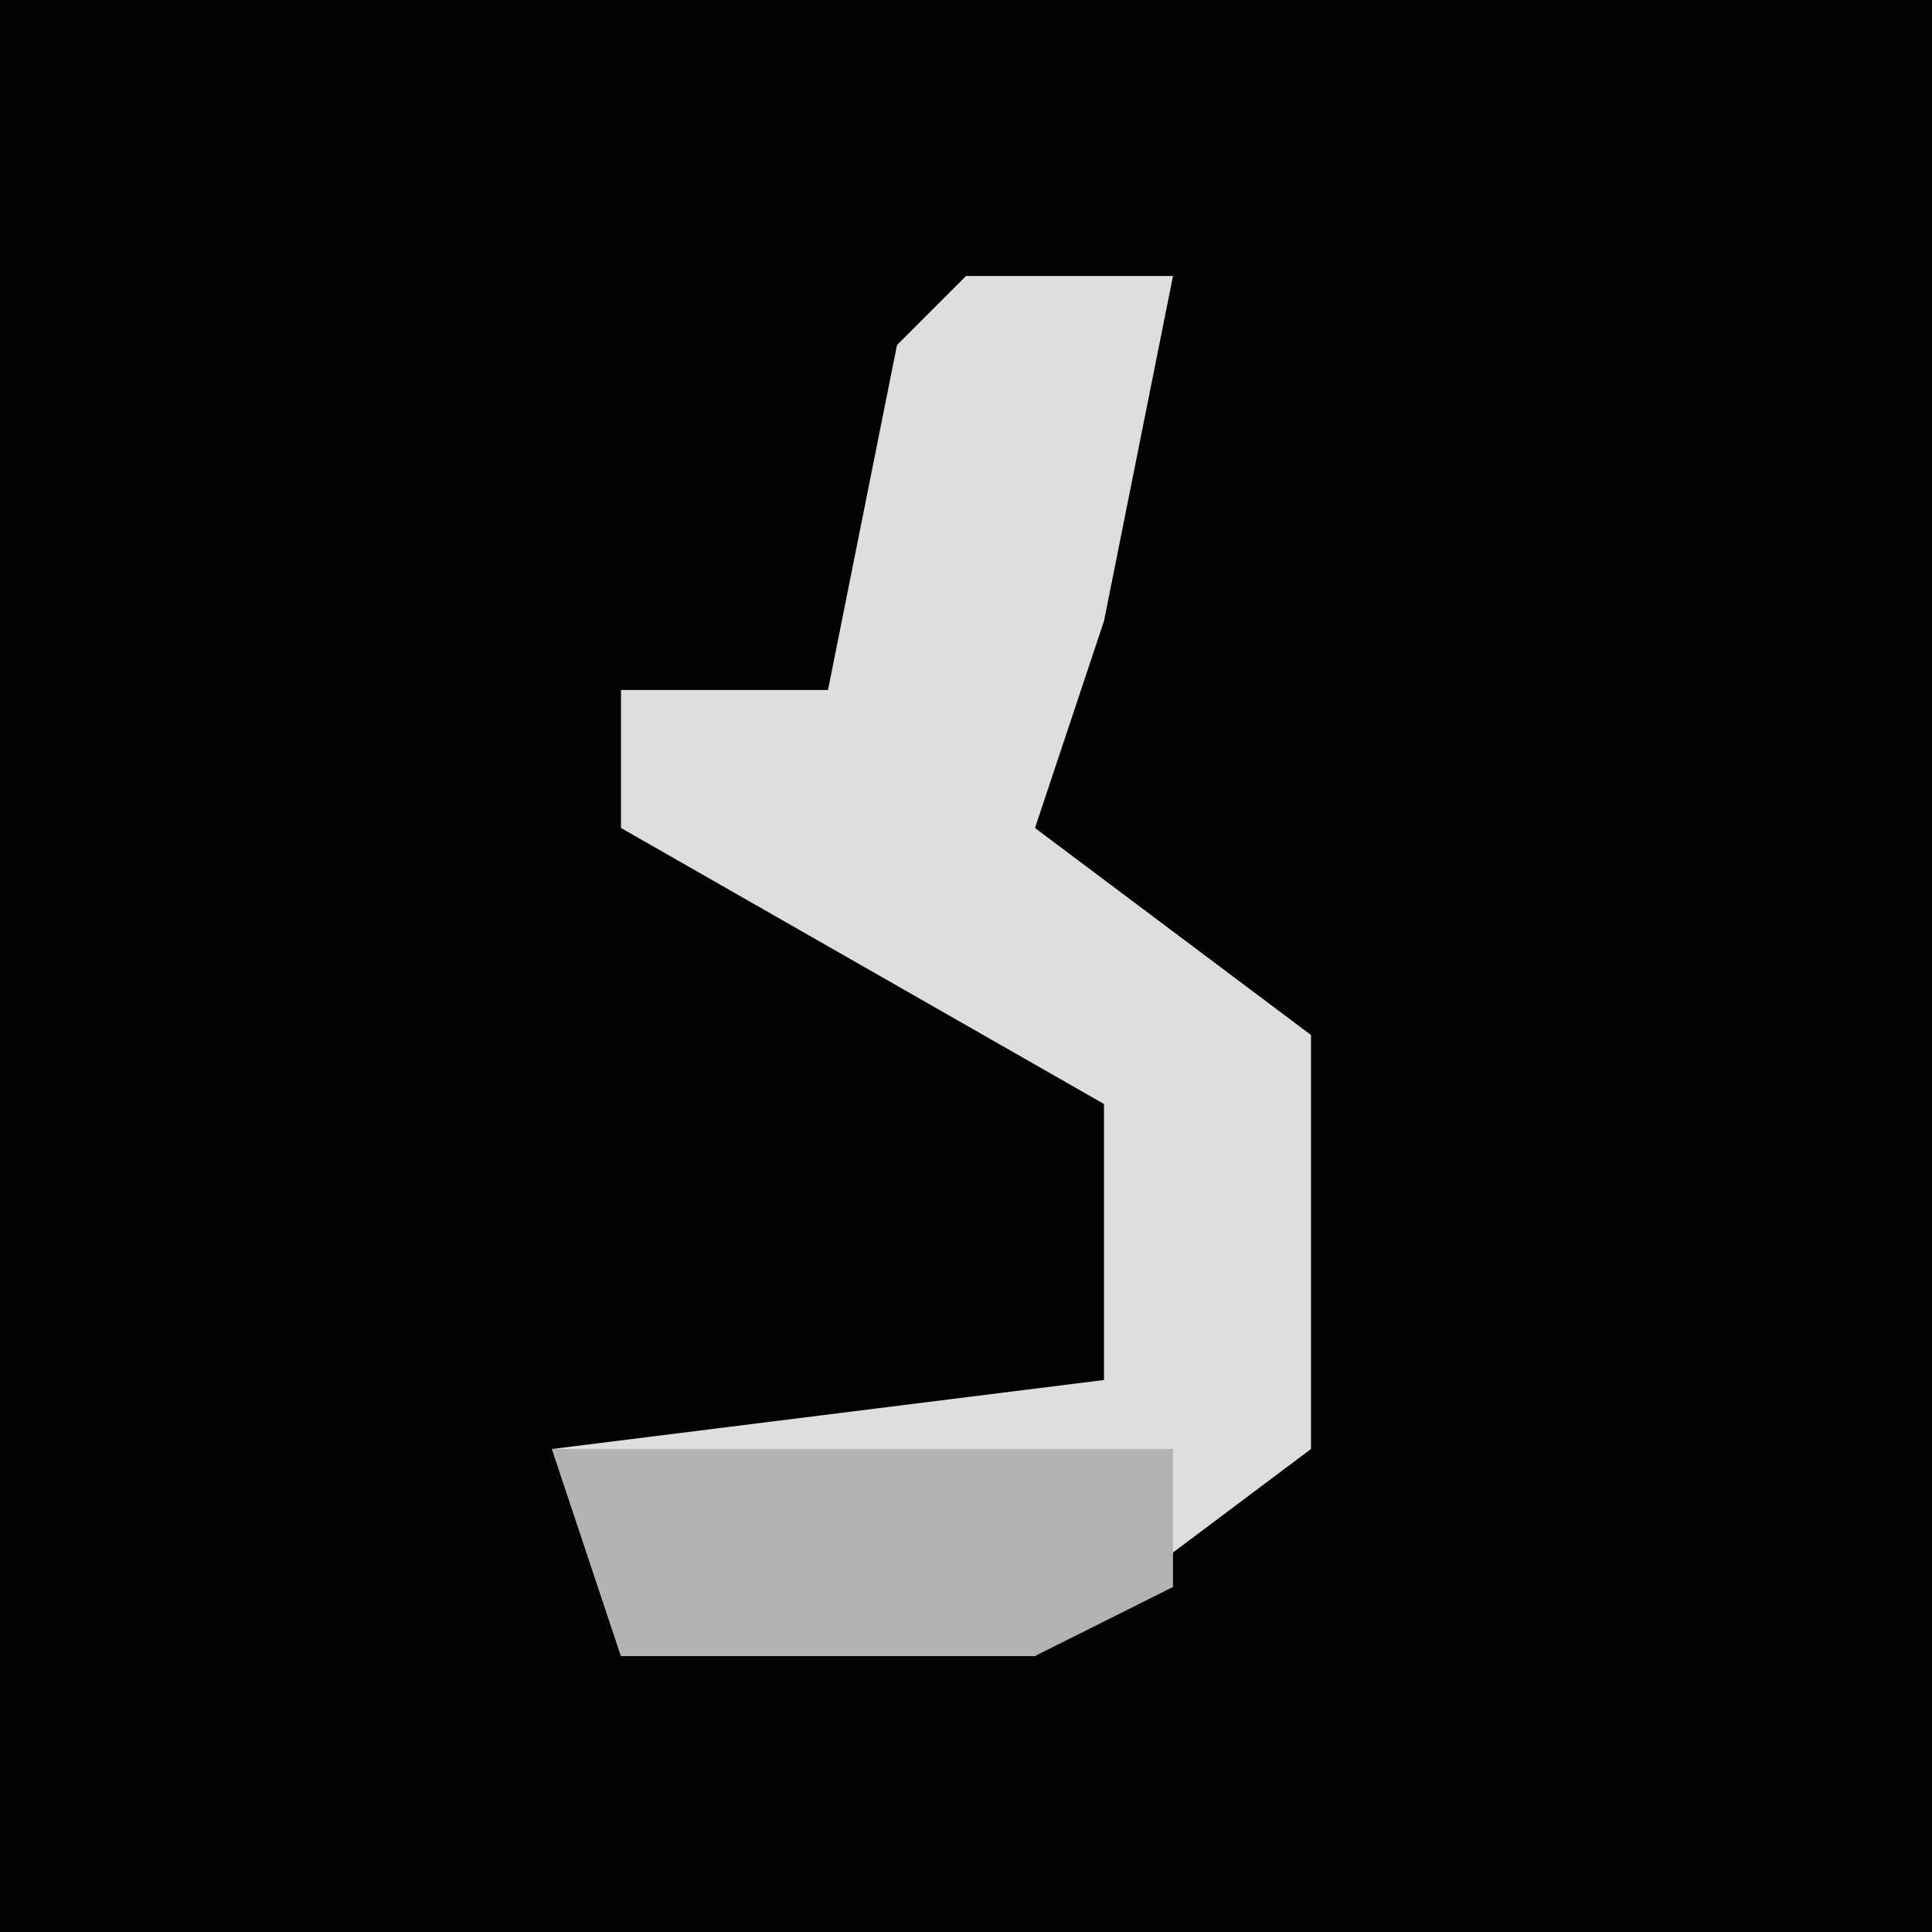 <?xml version="1.0" encoding="UTF-8"?>
<svg version="1.1" xmlns="http://www.w3.org/2000/svg" width="28" height="28">
<path d="M0,0 L28,0 L28,28 L0,28 Z " fill="#020202" transform="translate(0,0)"/>
<path d="M0,0 L3,0 L2,5 L1,8 L5,11 L5,17 L1,20 L-5,20 L-6,17 L2,16 L2,12 L-5,8 L-5,6 L-2,6 L-1,1 Z " fill="#DEDEDE" transform="translate(14,4)"/>
<path d="M0,0 L9,0 L9,2 L7,3 L1,3 Z " fill="#B3B3B3" transform="translate(8,21)"/>
</svg>
